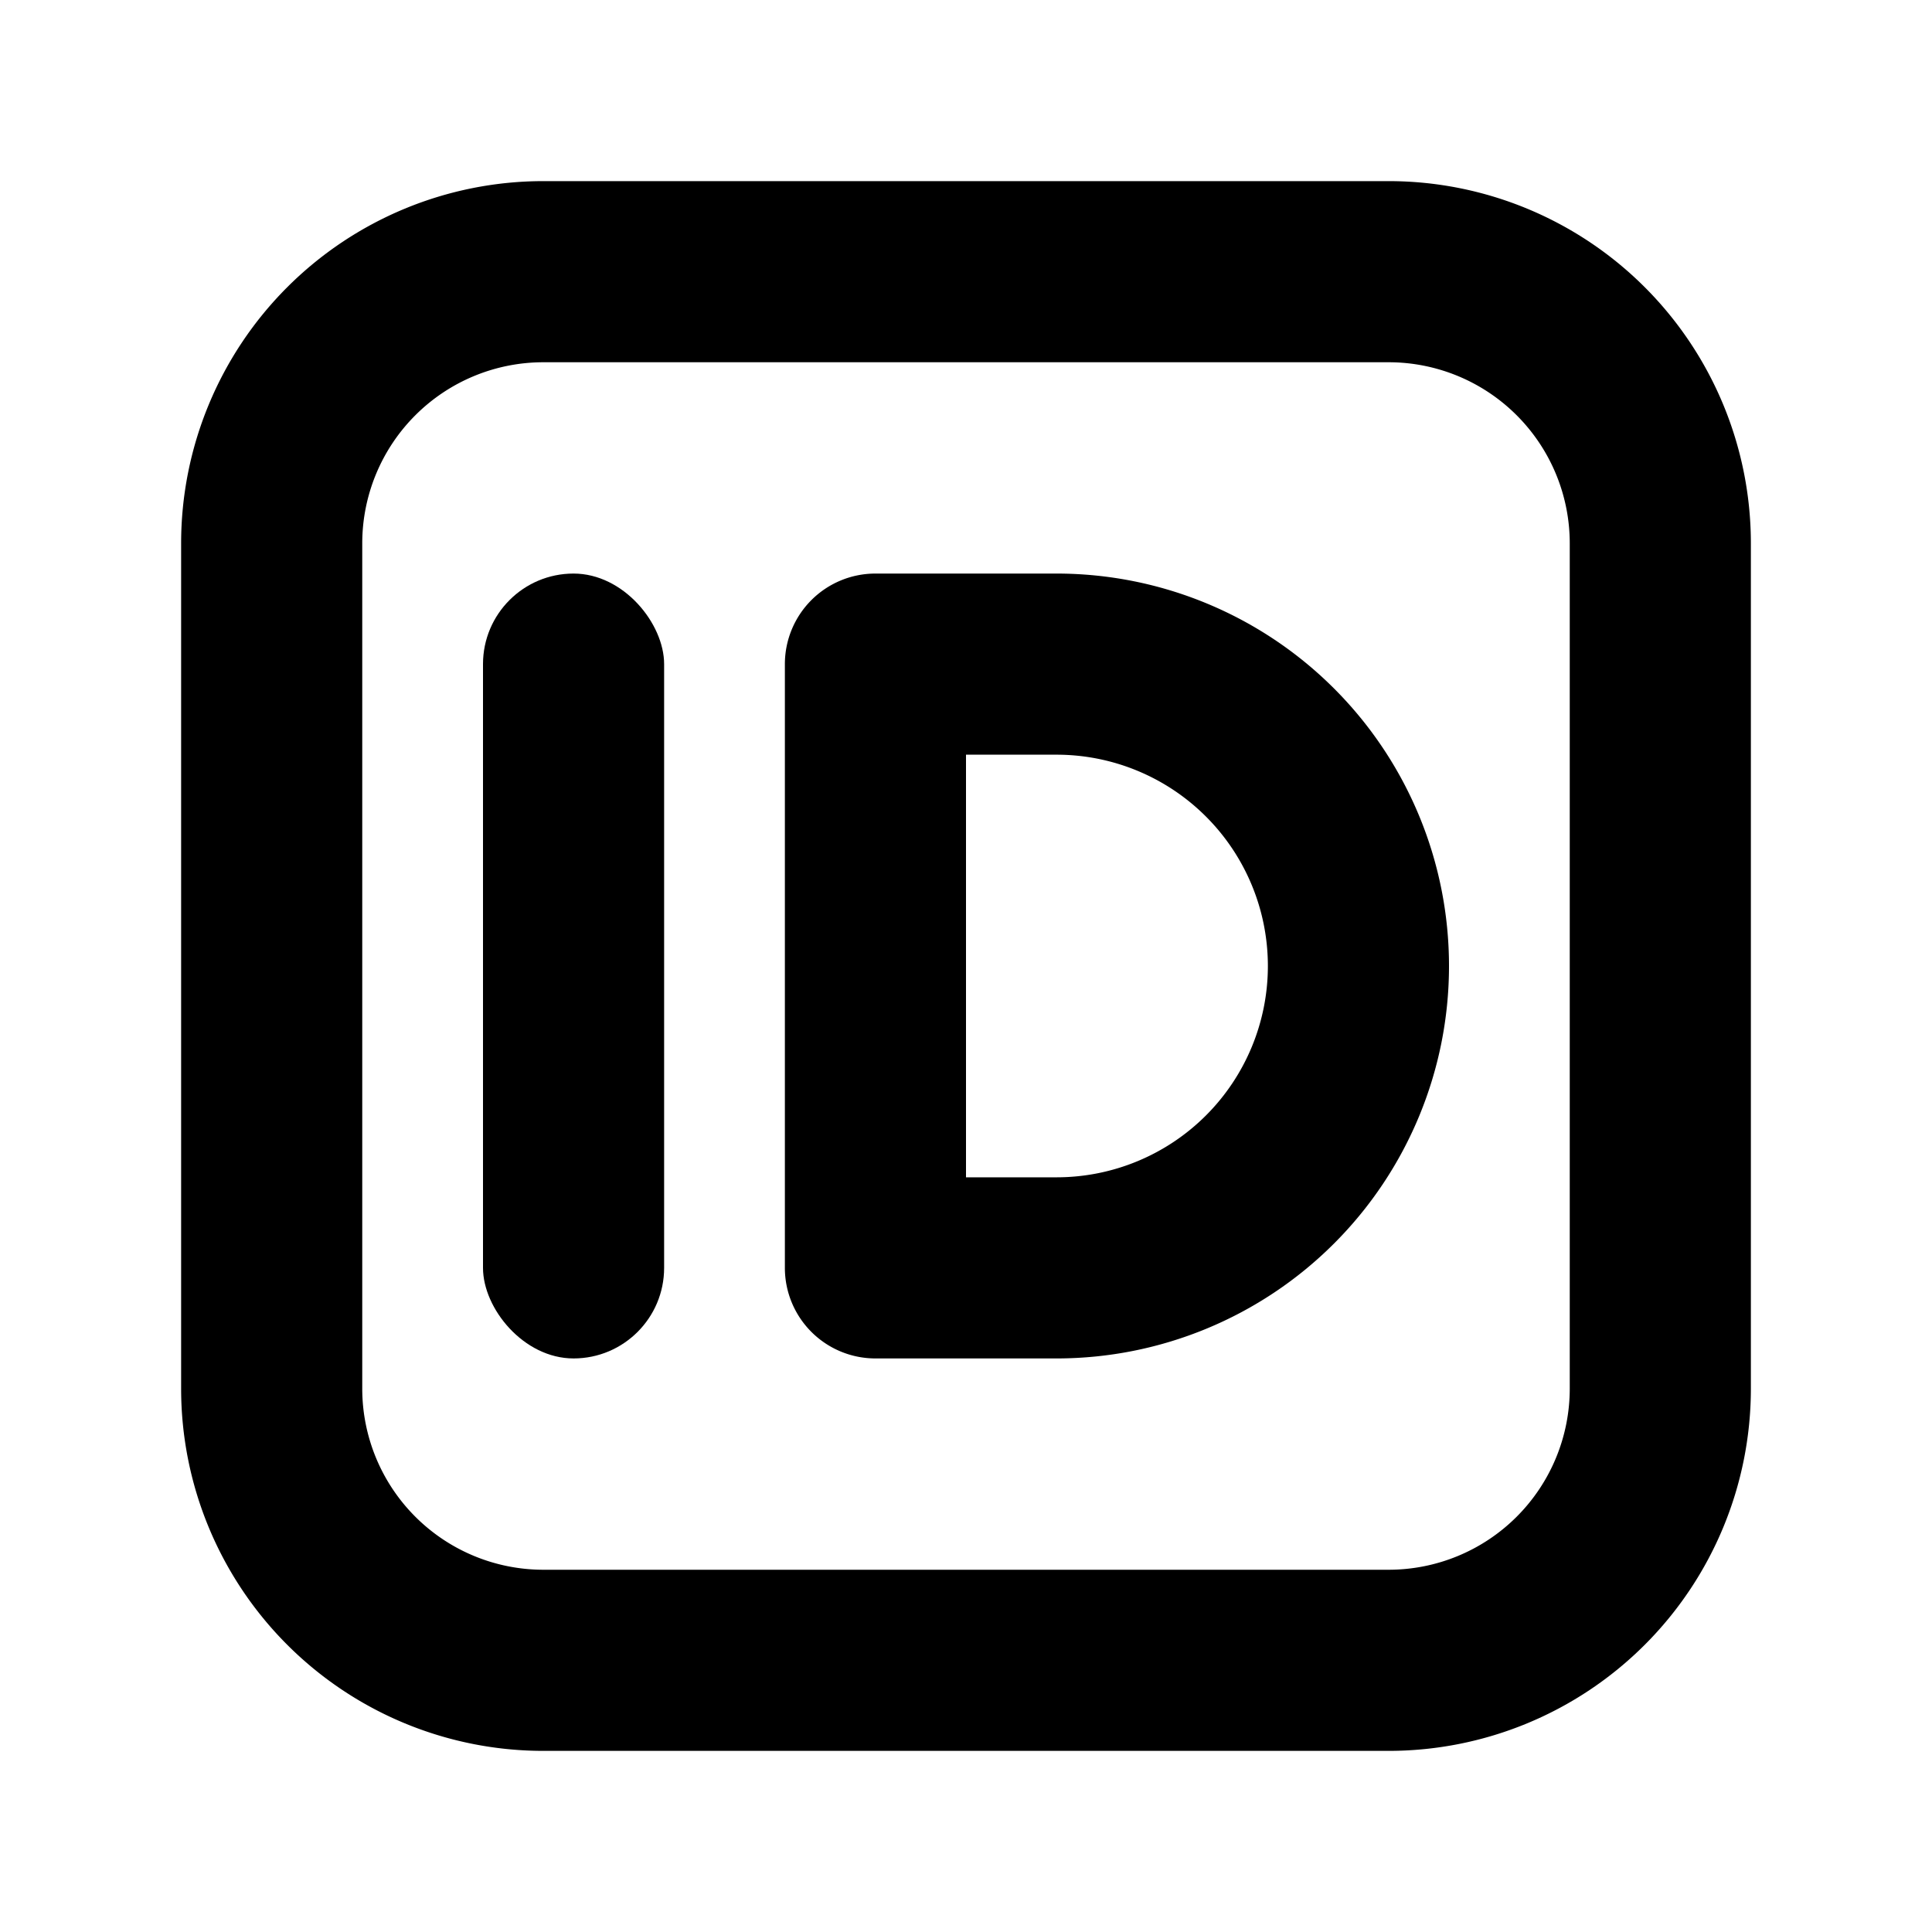<svg xmlns="http://www.w3.org/2000/svg" width="16" height="16" viewBox="0 0 16 16"><path fill-rule="evenodd" d="M4.5 3h7A1.5 1.5 0 0 1 13 4.5v7a1.5 1.5 0 0 1-1.5 1.5h-7A1.5 1.5 0 0 1 3 11.5v-7A1.5 1.5 0 0 1 4.5 3m-3 1.5a3 3 0 0 1 3-3h7a3 3 0 0 1 3 3v7a3 3 0 0 1-3 3h-7a3 3 0 0 1-3-3z" clip-rule="evenodd"/><rect width="1.5" height="6.5" x="4" y="4.75" rx=".75"/><path fill-rule="evenodd" d="M6.5 5.5a.75.75 0 0 1 .75-.75h1.5a3.25 3.25 0 0 1 0 6.5h-1.5a.75.75 0 0 1-.75-.75zm1.5.75v3.5h.75a1.75 1.75 0 1 0 0-3.5z" clip-rule="evenodd"/></svg>
